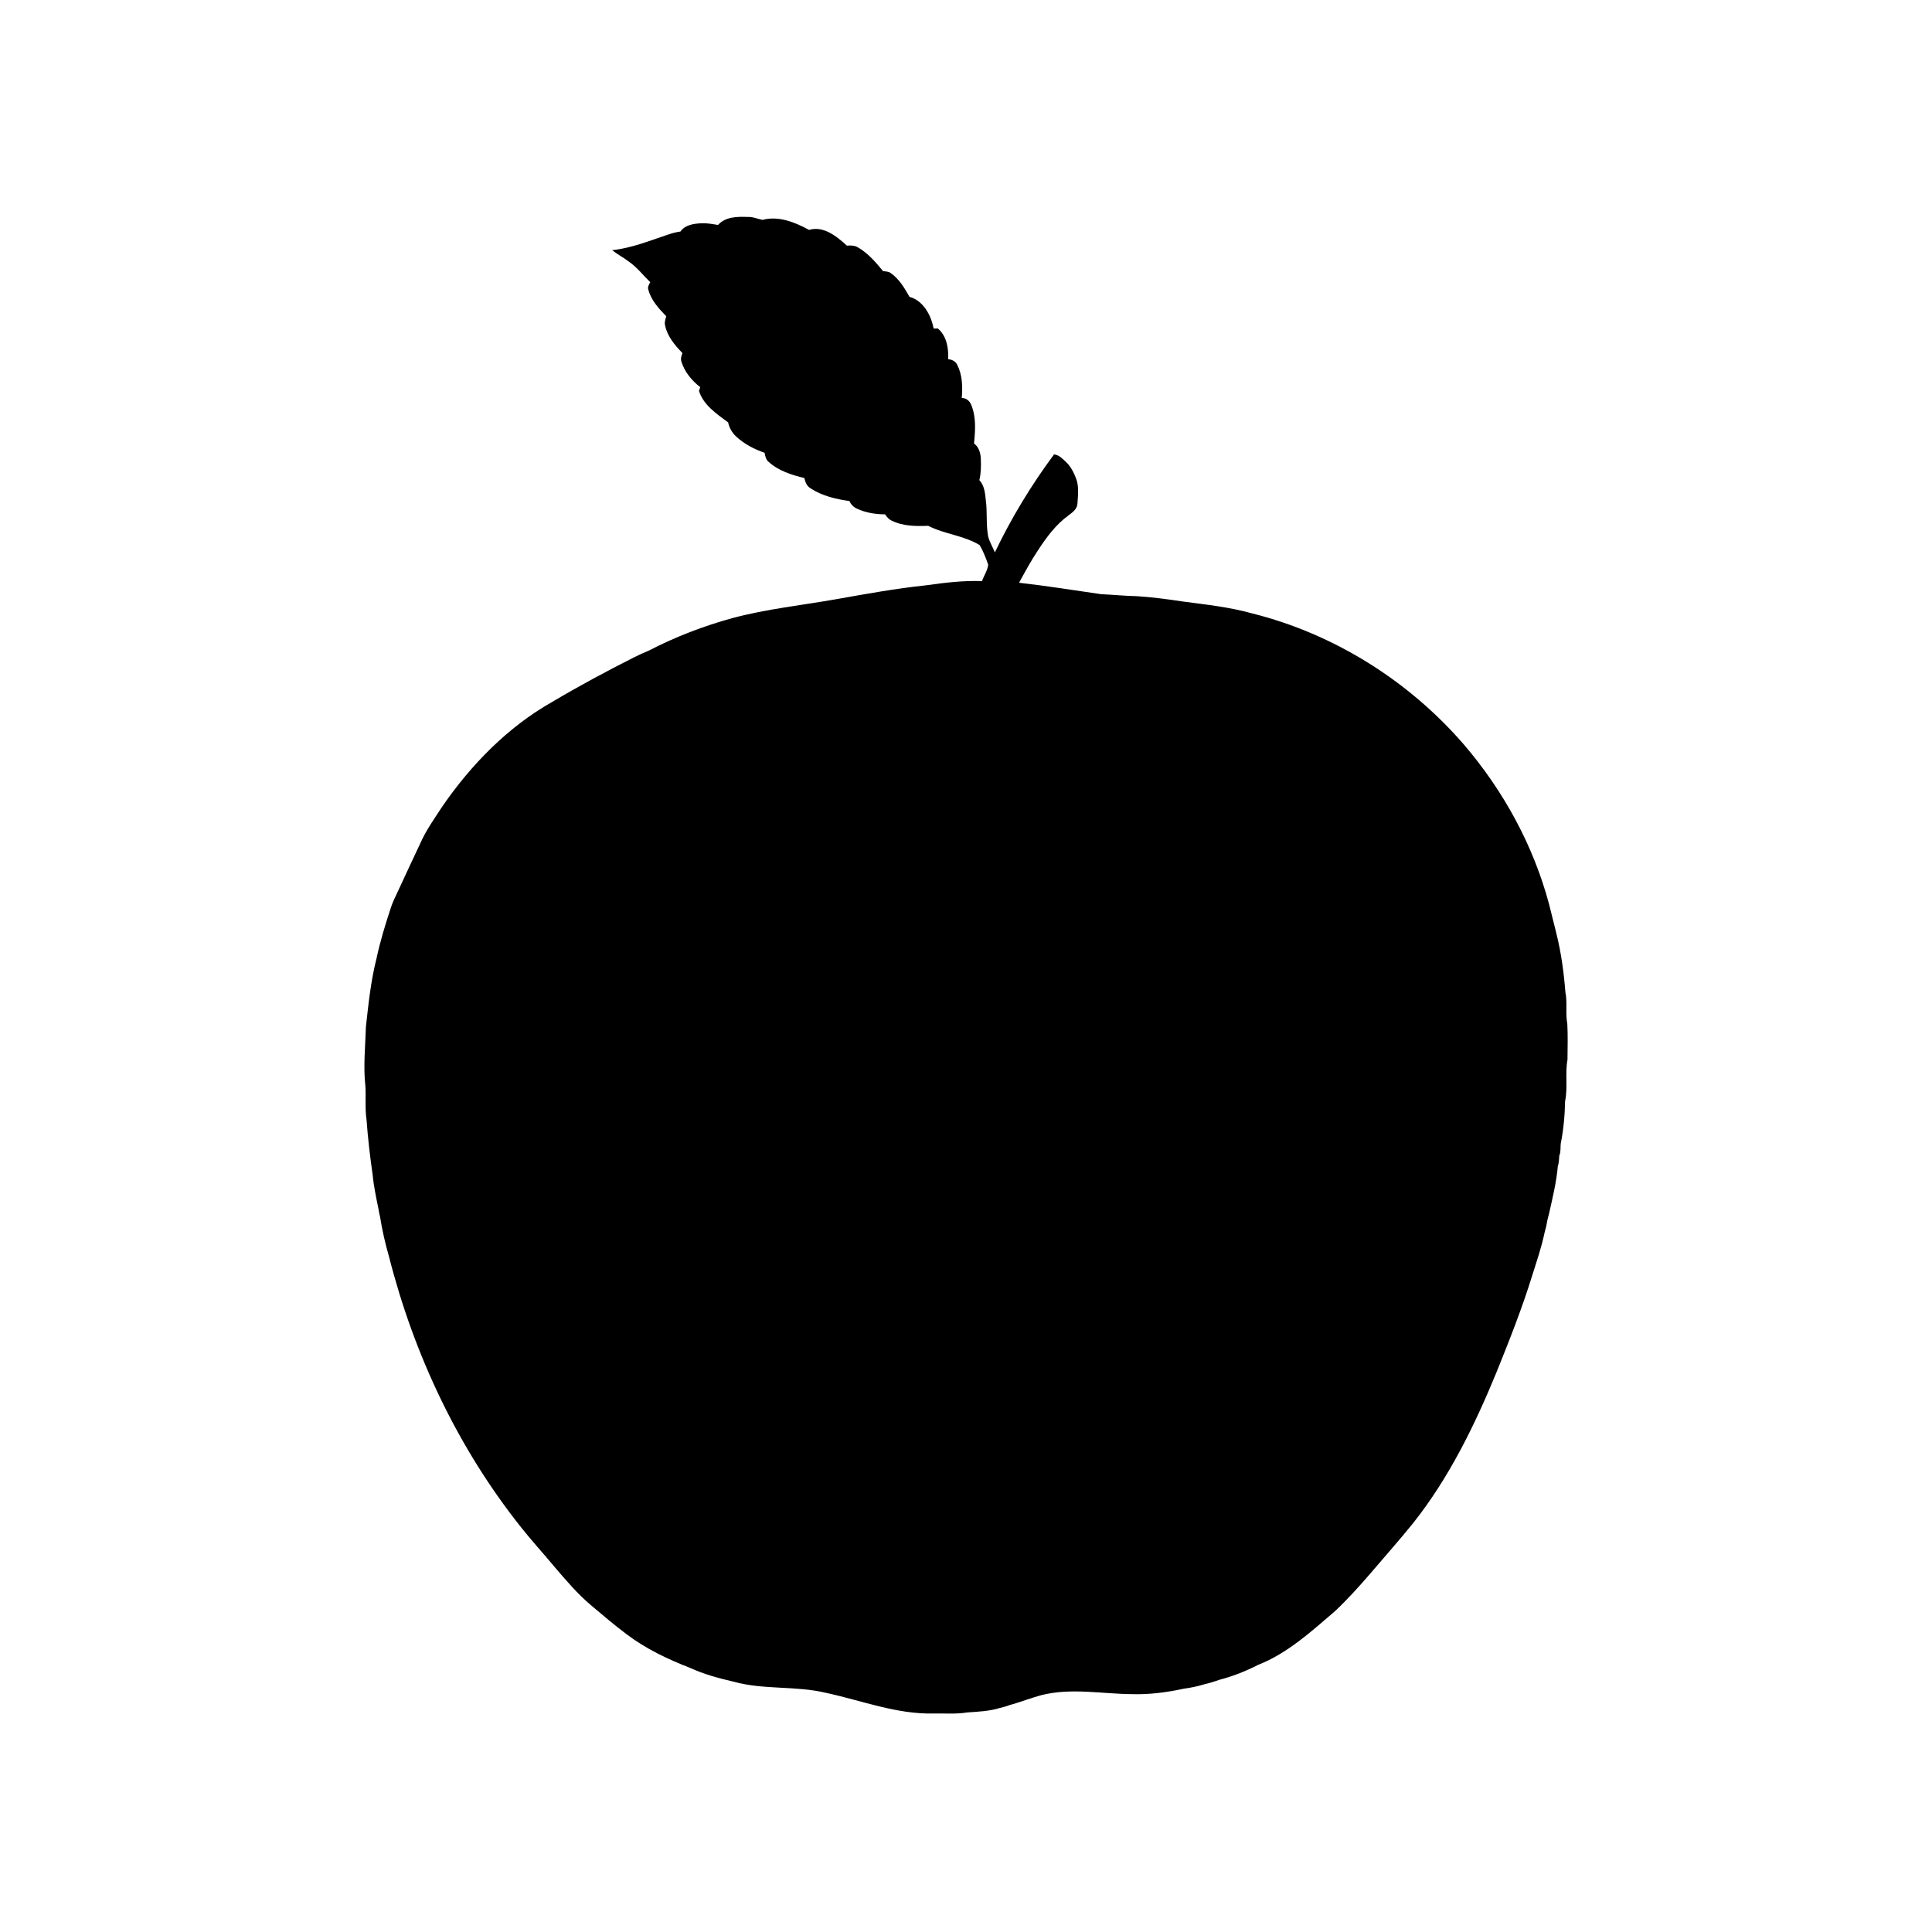 <?xml version="1.0" encoding="utf-8"?>
<!-- Generator: Adobe Illustrator 16.0.0, SVG Export Plug-In . SVG Version: 6.00 Build 0)  -->
<!DOCTYPE svg PUBLIC "-//W3C//DTD SVG 1.1//EN" "http://www.w3.org/Graphics/SVG/1.1/DTD/svg11.dtd">
<svg version="1.1" id="Layer_1" xmlns="http://www.w3.org/2000/svg" xmlns:xlink="http://www.w3.org/1999/xlink" x="0px" y="0px"
	 width="1300px" height="1300px" viewBox="0 0 1300 1300" enable-background="new 0 0 1300 1300" xml:space="preserve">
<g id="_x23_000000ff">
	<path d="M483.15,151.37c4.95-5.58,12.96-5.65,19.84-5.391c3.5-0.2,6.721,1.29,10.08,1.971c10.83-2.891,21.92,1.619,31.33,6.75
		c9.8-2.94,18.68,4.42,25.46,10.59c2.58-0.25,5.29-0.181,7.561,1.25c6.729,3.89,11.84,9.93,16.739,15.85c1.75,0.3,3.7,0.23,5.2,1.34
		c5.68,3.98,9.29,10.101,12.63,16.03c9.29,2.5,14.58,12.44,16.221,21.32c0.71-0.011,2.13-0.03,2.84-0.051
		c5.96,4.96,7.3,13.36,6.96,20.69c2.66,0.15,5.13,1.51,6.21,4.02c3.39,6.761,3.56,14.681,2.93,22.07c2.99-0.05,5.36,1.97,6.39,4.68
		c3.4,8.15,2.71,17.29,1.86,25.891c3.311,2.439,4.49,6.649,4.58,10.59c0.16,4.71,0.16,9.49-1,14.09c3.42,3.65,3.88,8.78,4.35,13.521
		c1.11,8.08,0.07,16.33,1.57,24.38c0.98,3.76,3.05,7.12,4.53,10.71c11.09-23.2,24.5-45.25,39.81-65.91
		c3.34,0.27,5.62,2.89,7.94,4.99c3.229,3.02,5.3,7.029,6.859,11.109c2.12,5.49,1.29,11.49,0.94,17.2c-0.28,3.58-3.46,5.8-6.06,7.79
		c-8.351,6.03-14.57,14.42-20.16,22.94c-4.8,7.17-8.95,14.739-13.04,22.33c18.45,2.069,36.779,5.05,55.16,7.68
		c8.06,0.38,16.1,1.189,24.18,1.36c10.41,0.659,20.74,2.05,31.05,3.609c15.55,2.04,31.26,3.74,46.41,7.97
		c55.07,13.75,105.39,45.34,142.479,88.221c26.62,31.05,46.791,67.899,57.341,107.479c0.35,1.311,0.67,2.64,1,3.98
		c0.359,1.31,0.67,2.649,1,3.989c0.359,1.32,0.67,2.66,1,4c0.35,1.32,0.67,2.66,1.01,4.011c0.35,1.319,0.649,2.659,0.979,4.02
		c3.2,12.78,4.94,25.92,5.98,39.03c1.46,7.08-0.07,14.37,1.31,21.46c0.391,8.02,0.2,16.07,0.11,24.1
		c-1.72,9.24,0.33,18.73-1.62,27.94c-0.149,9.6-1.09,19.28-2.939,28.67c-0.24,2.66,0.13,5.46-0.96,7.99
		c-0.221,2.34-0.131,4.76-0.971,7c-0.93,10.8-3.55,21.37-5.899,31.93c-0.351,1.33-0.67,2.68-1.04,4.02
		c-0.48,3.03-1.16,6.03-2.021,8.99c-2.02,9.67-5.26,19.061-8.22,28.49c-6.84,22.12-15.35,43.67-24.021,65.12
		c-14.76,35.93-32.02,71.3-56.3,101.859c-9.47,11.7-19.5,22.931-29.24,34.41c-7.43,8.561-15.029,17.01-23.319,24.771
		c-15.95,13.66-31.86,28.26-51.69,36.069c-8.279,4.211-16.979,7.69-25.979,10c-1,0.33-2,0.67-2.98,1.021
		c-2.31,0.77-4.66,1.41-7.02,1.96c-4.55,1.42-9.23,2.37-13.94,3.01c-11.32,2.46-22.92,3.99-34.53,3.67
		c-20.369-0.109-41.1-4.42-61.189,0.63c-6.601,1.761-12.97,4.25-19.521,6.171c-0.439,0.119-1.34,0.35-1.79,0.47
		c-2.27,0.89-4.619,1.56-6.989,2.09c-6.971,2.14-14.351,2.43-21.57,2.93c-7.59,1.271-15.33,0.58-22.99,0.73
		c-24.77,0.56-48.149-8.72-72.02-13.86c-20.53-4.97-42.141-1.88-62.53-7.59c-9.9-2.28-19.74-4.97-28.99-9.2
		c-15.149-5.88-29.989-12.92-42.979-22.79c-8.15-6.109-15.9-12.75-23.69-19.31c-9.26-7.78-17.069-17.07-24.92-26.22
		c-7.25-8.74-14.95-17.11-22-26.011c-42.58-53.359-72.32-116.439-89.11-182.46c-2.55-8.84-4.609-17.85-6.04-26.93
		c-0.47-1.66-0.739-3.35-1.02-5.021c-1.53-7.63-3.2-15.25-3.93-23c-1.771-12.319-3.221-24.699-4.12-37.119
		c-1.131-7.471-0.32-15.03-0.761-22.53c-1.5-13.311-0.069-26.68,0.341-40c1.71-15.41,3.29-30.9,7.119-45.96
		c2.46-11.58,5.95-22.9,9.641-34.13c1.22-3.87,3.08-7.48,4.79-11.15c5.02-10.92,10.13-21.79,15.24-32.67
		c3.88-8.69,9.46-16.44,14.62-24.38c19.409-28.13,43.89-53.33,73.8-70.271c17.95-10.659,36.35-20.54,54.979-29.96
		c3.311-1.699,6.73-3.18,10.16-4.64c17.93-9.28,36.891-16.56,56.351-21.899c22.97-6.141,46.68-8.601,70.04-12.74
		c19.96-3.54,39.93-7.16,60.1-9.29c12.479-1.75,25.05-3.29,37.68-2.84c1.351-3.67,3.73-7.13,4.21-11.011
		c-1.58-4.52-3.319-9.079-5.75-13.199c-10.63-6.521-23.62-7.32-34.64-12.99c-8.35,0.34-17.18,0.3-24.82-3.61
		c-1.85-0.85-3.069-2.52-4.22-4.109c-6.44-0.03-12.99-1.07-18.86-3.801c-2.3-1.02-4.09-2.869-5.1-5.149
		c-9.08-1.28-18.34-3.43-26.11-8.521c-2.54-1.47-3.64-4.239-4.21-6.979c-8.569-2.021-17.41-4.84-24.05-10.86
		c-1.87-1.51-2.28-3.91-2.71-6.109c-6.97-2.4-13.68-5.881-19.11-10.921c-2.729-2.539-4.659-5.869-5.43-9.52
		c-7.66-5.72-16.59-11.59-19.59-21.18c0.2-0.63,0.61-1.9,0.81-2.54c-5.6-4.391-10.46-10.12-12.59-17.011
		c-0.75-1.989-0.09-4.06,0.63-5.939c-5.149-5.28-10.22-11.28-11.68-18.71c-0.58-2.061,0.3-4.07,0.79-6.04
		c-4.98-5.16-10.21-10.75-12.04-17.88c-0.71-1.84,0.5-3.48,1.26-5.061c-4.83-4.689-8.93-10.14-14.569-13.949
		c-3.551-2.74-7.58-4.801-11.091-7.591c13.11-1.35,25.41-6.399,37.82-10.54c2.65-0.93,5.39-1.6,8.17-2
		c3.17-4.579,9.061-5.31,14.19-5.56C475.79,150.06,479.48,150.78,483.15,151.37z"/>
</g>
</svg>
